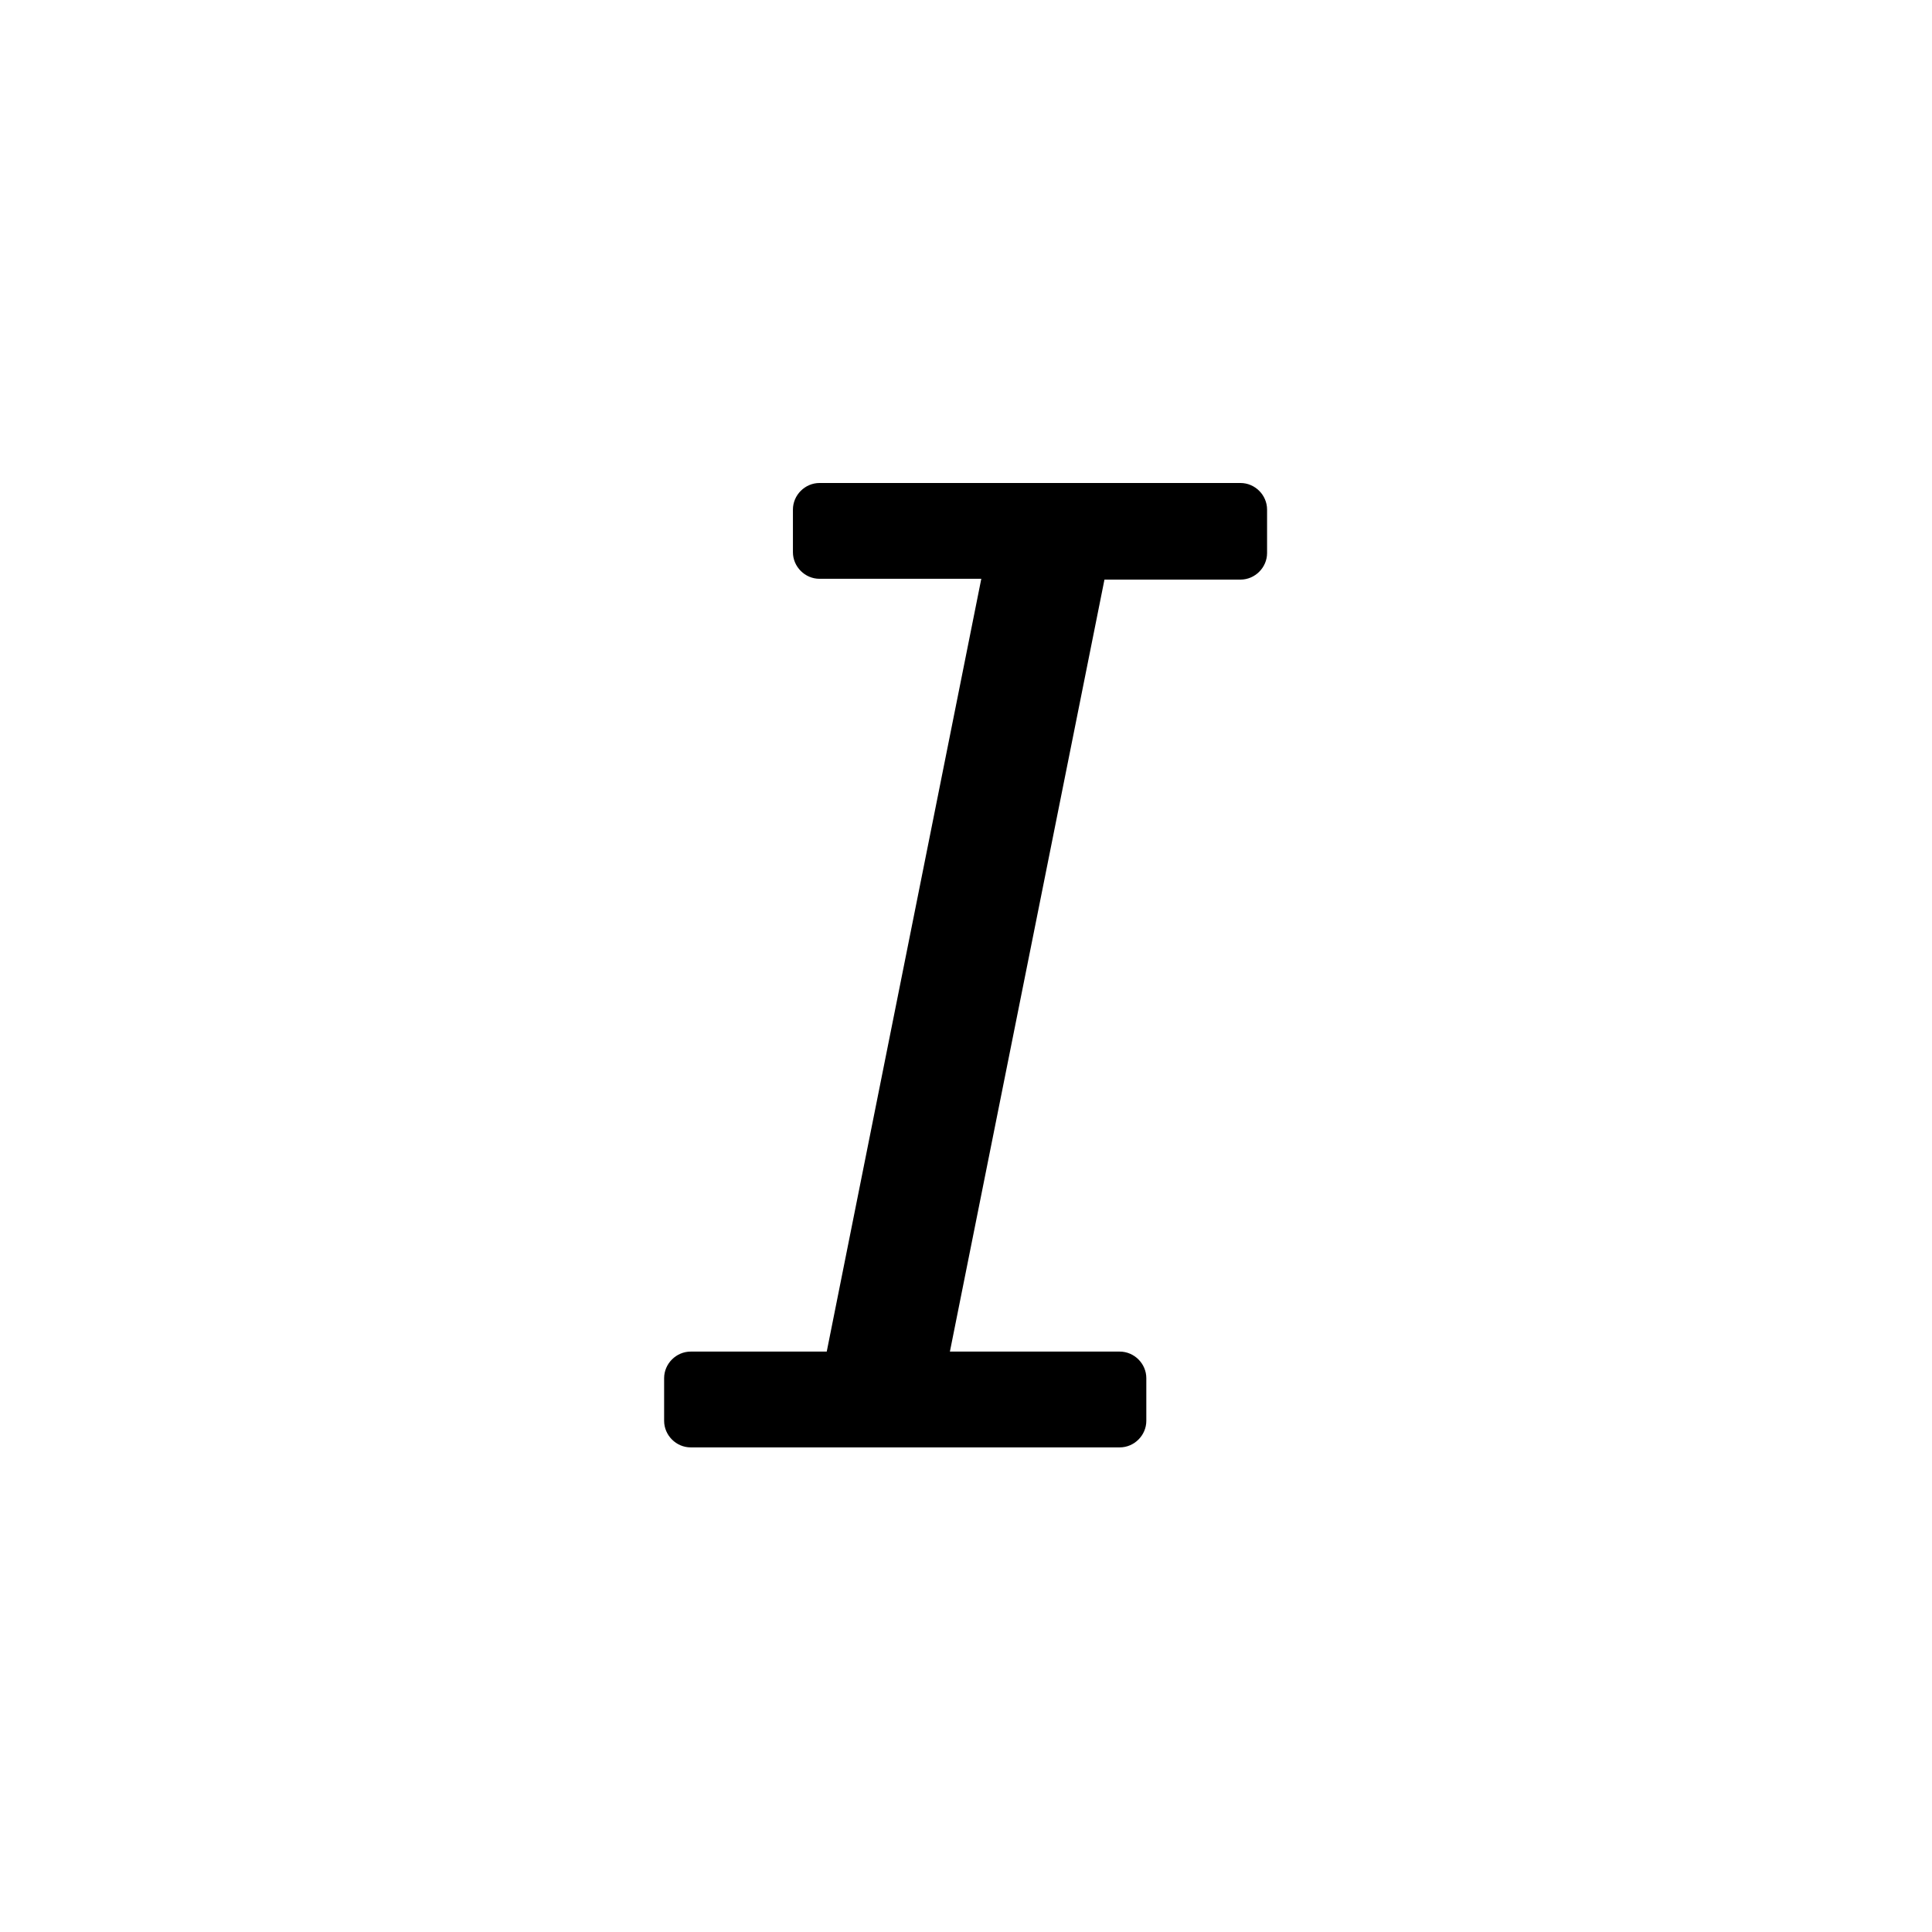 <?xml version="1.0" encoding="utf-8"?><svg width="24" height="24" xmlns="http://www.w3.org/2000/svg" viewBox="0 0 24 24"><path d="M15.42 6h-5.24c-.18 0-.33.15-.33.33v.53c0 .18.15.33.33.33h2.01l-1.92 9.6H8.58c-.18 0-.33.15-.33.33v.53c0 .18.15.33.33.33h5.33c.18 0 .33-.15.33-.33v-.53c0-.18-.15-.33-.33-.33H11.8l1.92-9.59h1.69c.18 0 .33-.15.33-.33v-.54c0-.18-.15-.33-.33-.33h.01Z"/></svg>